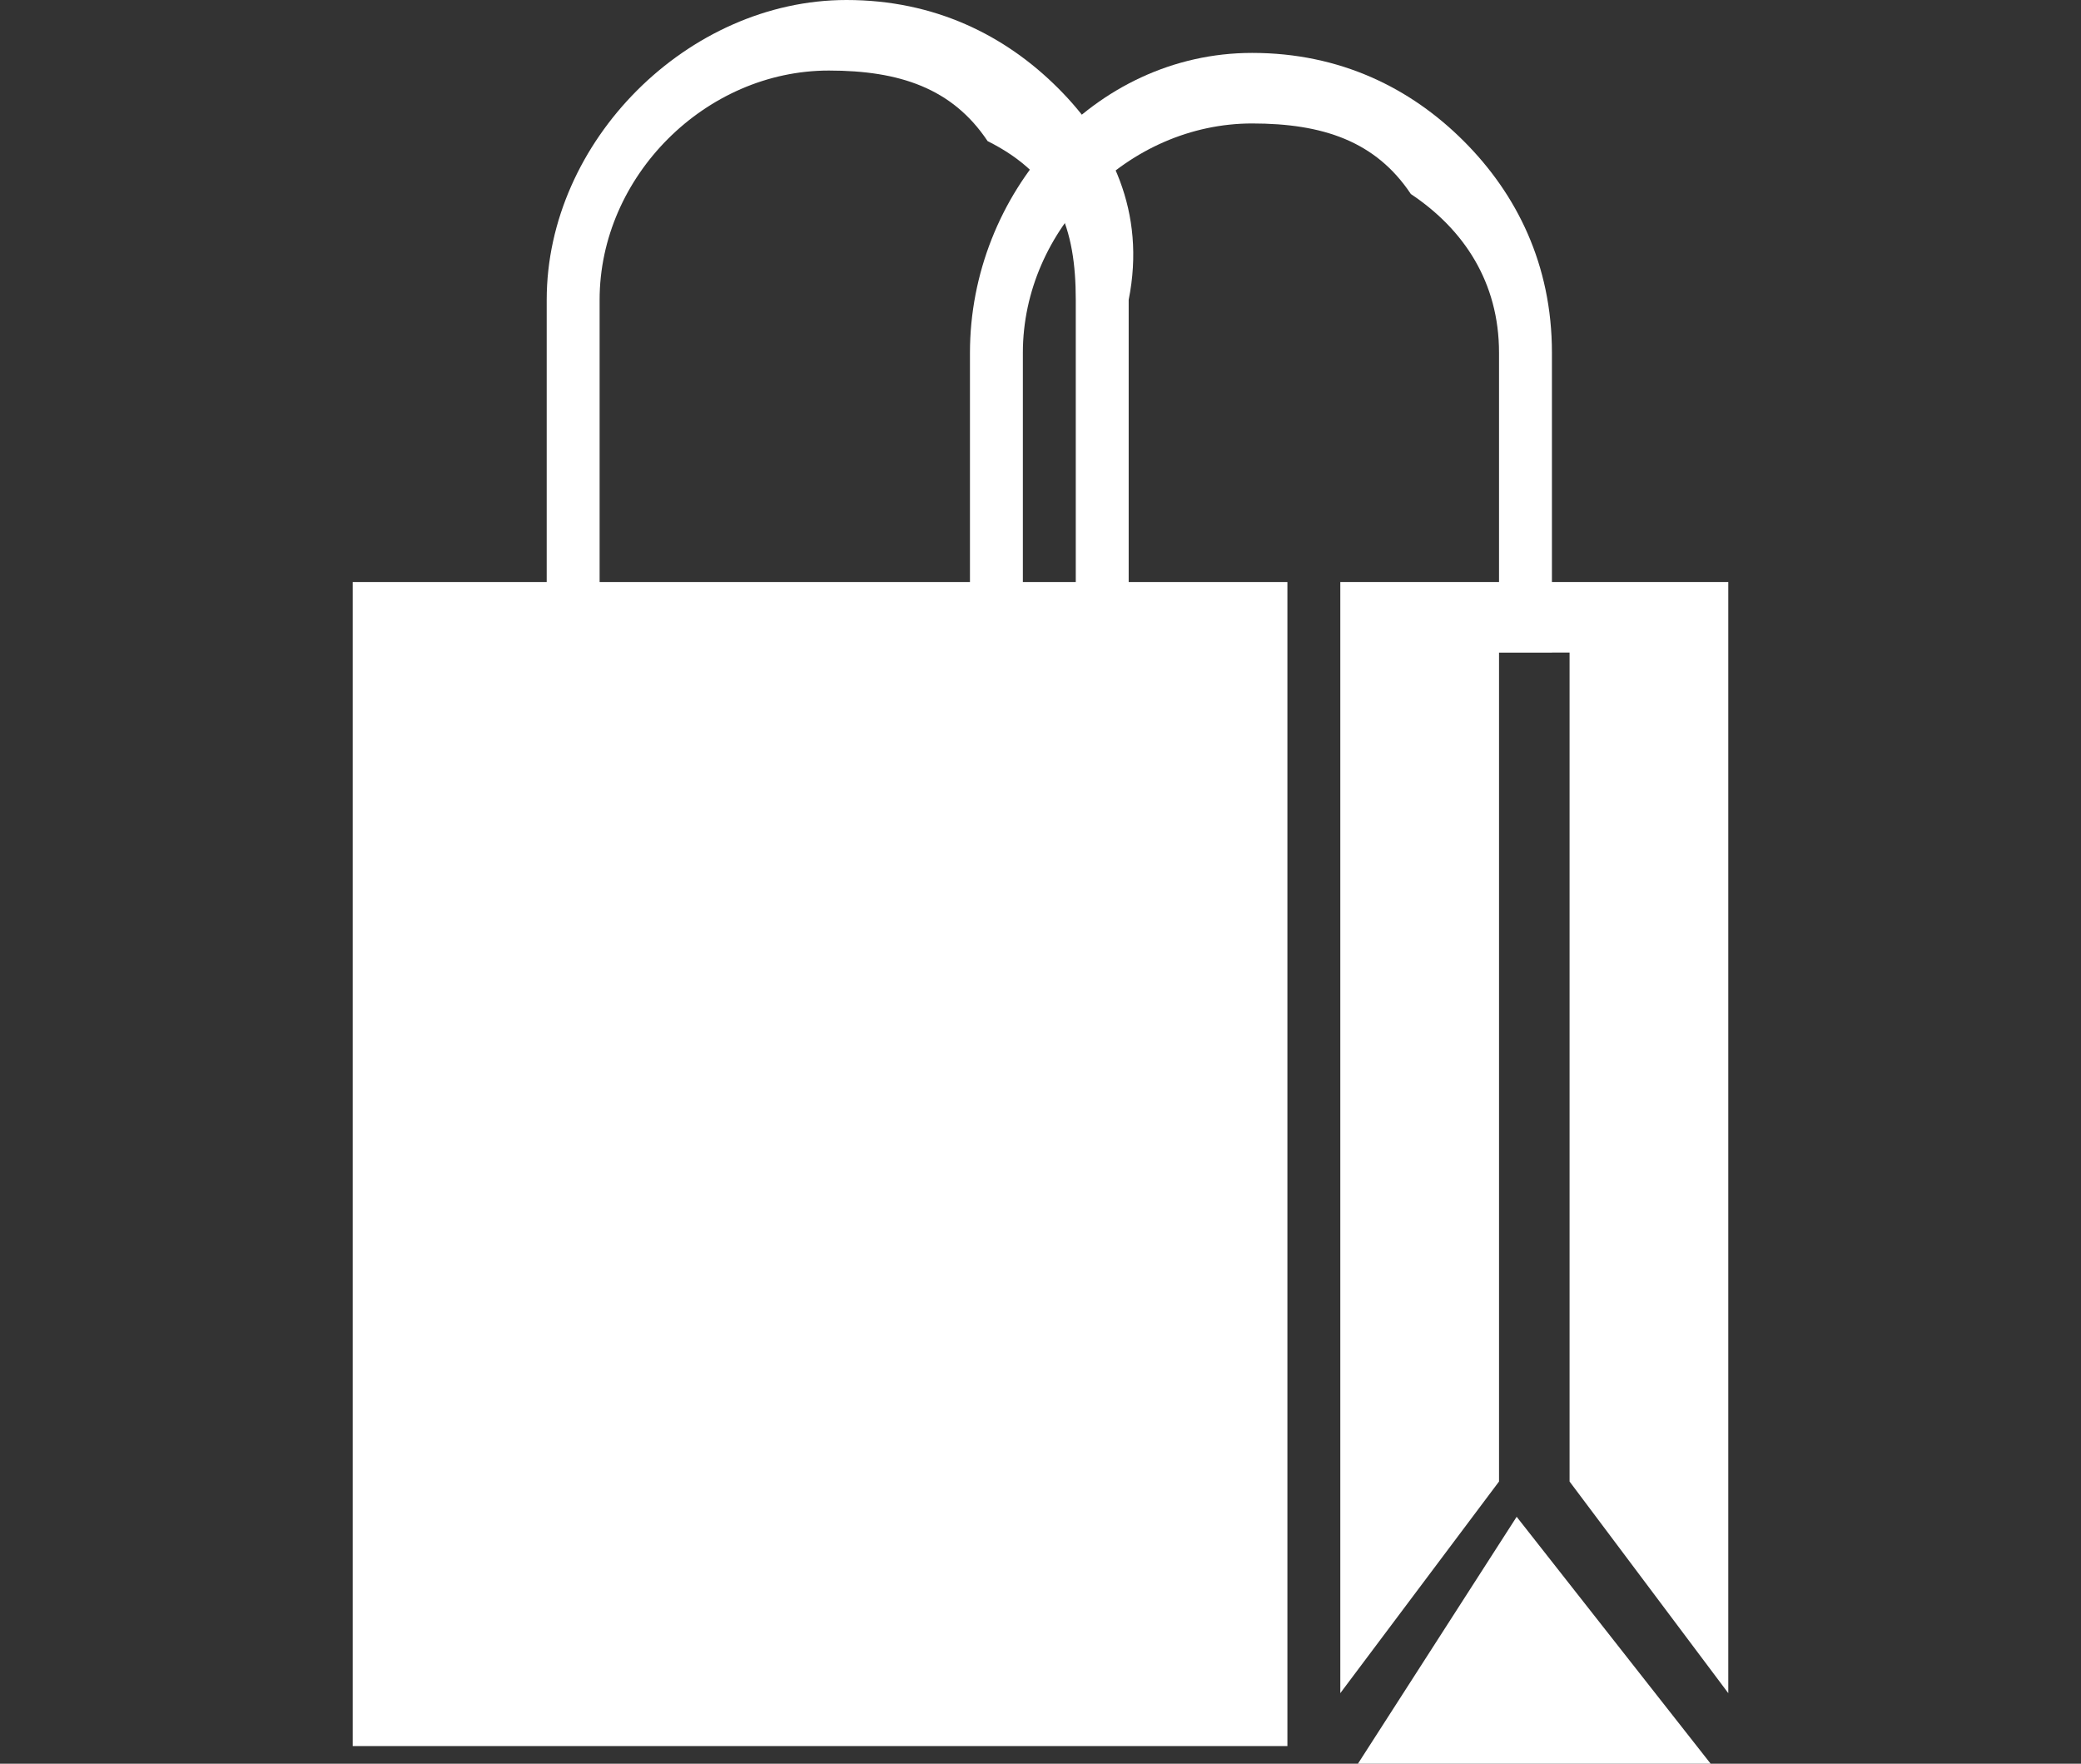 <?xml version="1.0" encoding="utf-8"?>
<!-- Generator: Adobe Illustrator 25.2.3, SVG Export Plug-In . SVG Version: 6.00 Build 0)  -->
<svg version="1.1" id="Слой_1" xmlns="http://www.w3.org/2000/svg" xmlns:xlink="http://www.w3.org/1999/xlink" x="0px" y="0px"
	 viewBox="0 0 11.8 10" style="enable-background:new 0 0 11.8 10;" xml:space="preserve">
<rect x="0" y="0" width="11.8" height="10" fill="#333333" stroke="none"/>
<style type="text/css">
	.st0{fill:none;}
	.st1{display:none;fill:#99DEC0;}
	.st2{display:none;}
	.st3{display:inline;fill:#99DEC0;}
	.st4{display:inline;}
	.st5{fill:#99DEC0;}
	.st6{fill:#FFFFFF;}
</style>
<path class="st0" d="M-5.7-6.8h24v24h-24V-6.8z"/>
<path class="st1" d="M8.2,6.3H7.8L7.6,6.1c0.6-0.7,0.9-1.5,0.9-2.4C8.5,1.6,6.9,0,4.8,0S1.1,1.6,1.1,3.7s1.7,3.7,3.7,3.7
	c0.9,0,1.8-0.3,2.4-0.9l0.2,0.2v0.5l2.9,2.9l0.9-0.9L8.2,6.3z M4.8,6.3c-1.4,0-2.6-1.1-2.6-2.6s1.1-2.6,2.6-2.6s2.6,1.1,2.6,2.6
	S6.2,6.3,4.8,6.3z"/>
<g class="st2">
	<path class="st3" d="M3.2,2.5V10H1V2.5c0-0.3,0.2-0.6,0.5-0.6h1.2C3,1.9,3.2,2.1,3.2,2.5z"/>
	<path class="st3" d="M10.7,0.6V10H8.5V0.6C8.5,0.3,8.7,0,9,0h1.2C10.5,0,10.7,0.3,10.7,0.6z"/>
	<path class="st3" d="M7,4.3V10H4.7V4.3c0-0.3,0.2-0.6,0.5-0.6h1.2C6.7,3.7,7,3.9,7,4.3z"/>
</g>
<path class="st1" d="M8.1,7.2c0.4,0,0.7,0.1,1,0.4c0.3,0.3,0.4,0.6,0.4,1c0,0.4-0.1,0.7-0.4,1S8.5,10,8.1,10c-0.4,0-0.7-0.1-1-0.4
	c-0.3-0.3-0.4-0.6-0.4-1c0-0.4,0.1-0.7,0.4-1C7.4,7.3,7.7,7.2,8.1,7.2z M8.1,8.1C8,8.1,7.8,8.1,7.7,8.2C7.6,8.3,7.6,8.4,7.6,8.6
	c0,0.1,0.1,0.3,0.2,0.4C7.8,9,8,9.1,8.1,9.1S8.4,9,8.5,8.9c0.1-0.1,0.2-0.2,0.2-0.4c0-0.1-0.1-0.3-0.2-0.4C8.4,8.1,8.2,8.1,8.1,8.1z
	 M2.8,7.2c0.4,0,0.7,0.1,1,0.4c0.3,0.3,0.4,0.6,0.4,1c0,0.4-0.1,0.7-0.4,1S3.2,10,2.8,10s-0.7-0.1-1-0.4s-0.4-0.6-0.4-1
	c0-0.4,0.1-0.7,0.4-1C2.1,7.3,2.5,7.2,2.8,7.2z M2.8,8.1c-0.1,0-0.3,0.1-0.4,0.2C2.4,8.3,2.3,8.4,2.3,8.6c0,0.1,0.1,0.3,0.2,0.4
	C2.6,9,2.7,9.1,2.8,9.1C3,9.1,3.1,9,3.2,8.9c0.1-0.1,0.2-0.2,0.2-0.4c0-0.1-0.1-0.3-0.2-0.4S3,8.1,2.8,8.1z M3,2L4,5.7l4.2-0.8
	c0.3-0.1,0.6-0.2,0.9-0.5c0.2-0.3,0.3-0.6,0.3-0.9V2H3z M2.7,1.1h7.6v2.4c0,0.5-0.2,1.1-0.5,1.5C9.4,5.4,8.9,5.7,8.4,5.8l-5,0.9
	L1.5,0.2L2.4,0L2.7,1.1z"/>
<path class="st1" d="M11.1,3.8L7.4,3.5L5.9,0L4.4,3.5L0.6,3.8l2.9,2.5L2.6,10l3.2-2l3.2,2L8.3,6.3L11.1,3.8z M5.9,7l-2,1.2L4.4,6
	L2.7,4.5L5,4.3l0.9-2.1l0.9,2.1l2.3,0.2L7.3,6l0.5,2.2L5.9,7z"/>
<path class="st1" d="M5.9,3.4c1.8,0,3.4,1,4.2,2.6C9.3,7.6,7.7,8.6,5.9,8.6S2.5,7.6,1.7,6C2.5,4.4,4.1,3.4,5.9,3.4 M5.9,2.4
	C3.5,2.4,1.5,3.9,0.6,6c0.8,2.1,2.9,3.6,5.2,3.6s4.4-1.5,5.2-3.6C10.3,3.9,8.3,2.4,5.9,2.4z M5.9,4.8c0.7,0,1.2,0.5,1.2,1.2
	S6.5,7.2,5.9,7.2S4.7,6.6,4.7,6S5.2,4.8,5.9,4.8 M5.9,3.8c-1.2,0-2.1,1-2.1,2.1s1,2.1,2.1,2.1S8,7.2,8,6S7.1,3.8,5.9,3.8z"/>
<path class="st1" d="M5.9,8l3.2,2L8.3,6.3l2.9-2.5L7.4,3.5L5.9,0L4.4,3.5L0.7,3.8l2.9,2.5L2.6,9.9L5.9,8z"/>
<g class="st2">
	<polygon class="st3" points="5.9,0 1.8,2.1 5.9,4.3 9.9,2.1 	"/>
	<polygon class="st3" points="1.4,2.5 5.7,4.6 5.7,9.9 1.4,7.7 	"/>
	<polygon class="st3" points="10.3,2.5 6,4.6 6,9.9 10.3,7.7 	"/>
</g>
<path class="st1" d="M5.9,2.3c-2.4,0-4.4,1.5-5.2,3.6c0.8,2.1,2.9,3.6,5.2,3.6s4.4-1.5,5.2-3.6C10.3,3.7,8.3,2.3,5.9,2.3z M5.9,8.2
	c-1.3,0-2.4-1.1-2.4-2.4s1.1-2.4,2.4-2.4s2.4,1.1,2.4,2.4S7.2,8.2,5.9,8.2z M5.9,4.4C5.1,4.4,4.4,5,4.4,5.8s0.6,1.4,1.4,1.4
	s1.4-0.6,1.4-1.4S6.7,4.4,5.9,4.4z"/>
<path class="st1" d="M9.2,0.9C9.2,0.3,8.9,0,8.3,0C6.7,0,5.1,0,3.5,0C2.9,0,2.6,0.3,2.6,0.9v9C3.7,9,4.8,8,5.9,7C7,8,8.1,9,9.2,9.9
	V9.8C9.2,6.8,9.2,3.9,9.2,0.9z"/>
<g class="st2">
	<path class="st3" d="M3.2,2.4v7.2H1V2.4C1,2,1.2,1.8,1.5,1.8h1.2C3,1.8,3.2,2,3.2,2.4z"/>
	<path class="st3" d="M10.7,0.6v8.9H8.5V0.6C8.5,0.3,8.7,0,9,0h1.2C10.5,0,10.7,0.3,10.7,0.6z"/>
	<path class="st3" d="M7,4.1v5.4H4.7V4.1c0-0.3,0.2-0.6,0.5-0.6h1.2C6.7,3.5,7,3.8,7,4.1z"/>
</g>
<path class="st2" d="M3.2,3.3V4h5.4V3.3H3.2z M3.2,6v0.7h5.4V6H3.2z M3.2,4.6v0.7h5.4V4.6H3.2z"/>
<g class="st2">
	<path class="st4" d="M3.9,2.5L3.4,3l4.5,4.5l0.6-0.6L3.9,2.5z"/>
	<path class="st4" d="M3.4,6.9l0.6,0.6L8.4,3L7.8,2.5L3.4,6.9z"/>
</g>
<g class="st2">
	<path class="st3" d="M10.2,9.7H1.5l0.7-7.4h2V3c-0.1,0-0.1,0-0.2,0c-0.3,0-0.6,0.3-0.6,0.6S3.7,4.2,4,4.2s0.6-0.3,0.6-0.6V2.3h3.1
		V3c-0.1,0-0.1,0-0.2,0C7.3,2.9,7,3.2,7,3.6s0.3,0.6,0.6,0.6s0.6-0.3,0.6-0.6V2.3h1.2L10.2,9.7z"/>
	<path class="st3" d="M7.8,1.9c0-0.5-0.2-1-0.6-1.4C6.9,0.2,6.4,0,5.9,0C4.8,0,3.9,0.9,3.9,1.9v1.5c0,0,0,0,0,0c0,0,0,0,0,0
		c0,0.1,0.1,0.2,0.2,0.2s0.2-0.1,0.2-0.2h0c0,0,0,0,0-0.1V1.9c0-0.8,0.7-1.5,1.5-1.5c0.4,0,0.8,0.2,1.1,0.4c0.3,0.3,0.4,0.7,0.4,1.1
		v1.5c0,0,0,0,0,0.1h0c0,0.1,0.1,0.2,0.2,0.2s0.2-0.1,0.2-0.2c0,0,0,0,0,0c0,0,0,0,0,0V1.9z"/>
</g>
<g class="st2">
	<circle class="st3" cx="3.7" cy="9" r="0.9"/>
	<circle class="st3" cx="7.3" cy="9" r="0.9"/>
	<path class="st3" d="M1.5,3.4h8.9L9.6,6.6c0,0-0.2,1.1-0.9,1.2c-0.7,0.1-6.6,0-6.6,0L1.5,3.4z"/>
	<rect x="2" y="1.6" class="st3" width="4.3" height="1.4"/>
	<polygon class="st3" points="5,0 5,1.1 6.9,1.1 6.9,3 9.6,3 9.6,0 	"/>
</g>
<g class="st2">
	<g class="st4">
		<polygon class="st5" points="5.9,0 1.8,2.1 5.9,4.3 9.9,2.1 		"/>
		<polygon class="st5" points="5.7,4.6 5.7,7 1.4,7 1.4,2.5 		"/>
		<polygon class="st5" points="10.3,2.5 10.3,7 6,7 6,4.6 		"/>
	</g>
	<rect y="7.5" class="st3" width="11.8" height="2.5"/>
</g>
<g class="st2">
	<path class="st3" d="M3.4,7.3c0.4,0.1,0.9,0.2,1.2,0.4c0.2,0.2,0.3,0.6,0.3,1c0,0.8,0,0.8-0.8,0.6C3.2,9,3.1,8.7,3.4,7.3z"/>
	<path class="st3" d="M5.5,8C7.2,8.2,7.2,8.2,7,10C5.6,10,5.2,9.5,5.5,8z"/>
	<path class="st3" d="M1.2,6.8c0.5,0.1,0.9,0.2,1.3,0.4c0.2,0.1,0.3,0.5,0.4,0.8c0,1.1,0,1.1-1,0.8C1.4,8.5,1.2,8.3,1.2,7.9
		C1.2,7.5,1.2,7.2,1.2,6.8z"/>
	<path class="st3" d="M2.8,6.5C1.4,6.6,1,6.2,1.2,4.7C2.5,4.4,3.1,5.1,2.8,6.5z"/>
	<path class="st3" d="M4.9,7.1c-1.4,0-1.7-0.3-1.5-1.9C4.5,4.9,5.2,5.7,4.9,7.1z"/>
	<path class="st3" d="M5.4,6c0.3,0,0.6-0.1,0.9-0.1C6.7,5.8,7,6,7.1,6.5c0,0.1,0,0.2,0,0.2c0,1.1,0,1.1-1.1,0.8
		C5.6,7.4,5.4,7.2,5.4,6.8C5.4,6.5,5.4,6.2,5.4,6z"/>
	<path class="st3" d="M7.5,3.4c0.1,1.5,0,1.7-1.3,2C5.9,4.1,6.2,3.6,7.5,3.4z"/>
	<path class="st3" d="M5.6,5.5c-1.3-0.3-1.5-0.6-1.3-2C5.4,3.4,5.8,3.9,5.6,5.5z"/>
	<path class="st3" d="M3.7,4.6C2.4,4.3,2.3,4,2.4,2.7C3.6,2.8,3.9,3.1,3.7,4.6z"/>
	<path class="st3" d="M9.4,2.7c0.1,1.3,0,1.5-1.3,1.9C7.8,3.4,8,3,9.4,2.7z"/>
	<path class="st3" d="M7.5,7.5c0-0.8-0.2-1.7,0.8-2C8.6,6.4,8.4,7,7.5,7.5z"/>
	<path class="st3" d="M7.6,9.6c-0.1-1.4,0-1.7,0.8-2.1C8.6,8.3,8.4,9,7.6,9.6z"/>
	<path class="st3" d="M1.8,3.7C1,3.5,0.8,3.3,1,2.1C1.9,2.3,2,2.5,1.8,3.7z"/>
	<path class="st3" d="M10.8,2.1c0.1,1.2,0,1.4-0.8,1.6C9.7,2.5,9.8,2.3,10.8,2.1z"/>
	<path class="st3" d="M3.1,2.4c0.9-0.5,1.4-0.5,2.2,0C4.4,2.9,4.1,2.9,3.1,2.4z"/>
	<path class="st3" d="M3.6,1.7c-0.8,0.5-1.5,0.5-2.2,0C2.1,1.2,2.6,1.2,3.6,1.7z"/>
	<path class="st3" d="M6.5,2.4c0.8-0.5,1.5-0.5,2.2,0C8,2.9,7.3,2.9,6.5,2.4z"/>
	<path class="st3" d="M7,1.7c-0.7,0.5-1.5,0.5-2.2,0C5.5,1.2,6.3,1.2,7,1.7z"/>
	<path class="st3" d="M7.1,3.1c-0.8,0.5-1.5,0.5-2.3,0C5.6,2.6,6.3,2.6,7.1,3.1z"/>
	<path class="st3" d="M5.3,1C4.5,1.5,3.8,1.5,3,1C3.8,0.6,4.5,0.6,5.3,1z"/>
	<path class="st3" d="M6.9,0.4c-0.7,0.4-1.4,0.4-2.1,0C5.5-0.1,6.1-0.1,6.9,0.4z"/>
	<path class="st3" d="M6.5,1c0.7-0.4,1.4-0.4,2.1,0C8,1.5,7.3,1.5,6.5,1z"/>
	<path class="st3" d="M8.2,1.7c0.7-0.5,1.4-0.4,2.1,0C9.7,2.2,9.1,2.2,8.2,1.7z"/>
	<path class="st3" d="M8.9,6.3c0-0.7-0.2-1.4,0.6-1.7C9.7,5.6,9.6,5.9,8.9,6.3z"/>
	<path class="st3" d="M9,8.1C8.9,7.4,8.9,6.8,9.6,6.4C9.7,7.1,9.6,7.7,9,8.1z"/>
	<path class="st3" d="M10.1,6.7c0-0.5-0.1-1,0.5-1.3c-0.1,0.4-0.2,0.9-0.3,1.3C10.3,6.7,10.2,6.7,10.1,6.7z"/>
	<path class="st3" d="M10.1,5.1c0-0.4-0.2-1,0.5-1.3c-0.1,0.5-0.2,0.9-0.3,1.3C10.3,5.1,10.2,5.1,10.1,5.1z"/>
</g>
<path class="st2" d="M0.6,0v2.7h10.6V0H0.6z M1,3.1v6.9h9.7V3.1H1z M4.2,3.8h3.3c0.3,0,0.6,0.2,0.6,0.6c0,0.3-0.2,0.6-0.6,0.6H4.2
	c-0.3,0-0.6-0.2-0.6-0.6C3.7,4,3.9,3.8,4.2,3.8z"/>
<g>
	<rect x="2" y="3.3" class="st6" width="5.3" height="6.6"/>
	<polygon class="st6" points="7.6,9.6 7.6,3.3 9.8,3.3 9.8,9.6 8.9,8.4 8.9,3.7 8.5,3.7 8.5,8.4 	"/>
	<polygon class="st6" points="8.6,8.6 7.7,10 9.7,10 	"/>
	<path class="st6" d="M6,0.5C5.7,0.2,5.3,0,4.8,0C3.9,0,3.1,0.8,3.1,1.7v1.7h0.3V1.7c0-0.7,0.6-1.3,1.3-1.3c0.4,0,0.7,0.1,0.9,0.4
		C6,1,6.1,1.3,6.1,1.7v1.7h0.3V1.7C6.5,1.2,6.3,0.8,6,0.5z"/>
	<path class="st6" d="M8.3,0.8C8,0.5,7.6,0.3,7.1,0.3C6.2,0.3,5.5,1.1,5.5,2v1.7h0.3V2c0-0.7,0.6-1.3,1.3-1.3c0.4,0,0.7,0.1,0.9,0.4
		C8.3,1.3,8.5,1.6,8.5,2v1.7h0.3V2C8.8,1.5,8.6,1.1,8.3,0.8z"/>
</g>
</svg>
